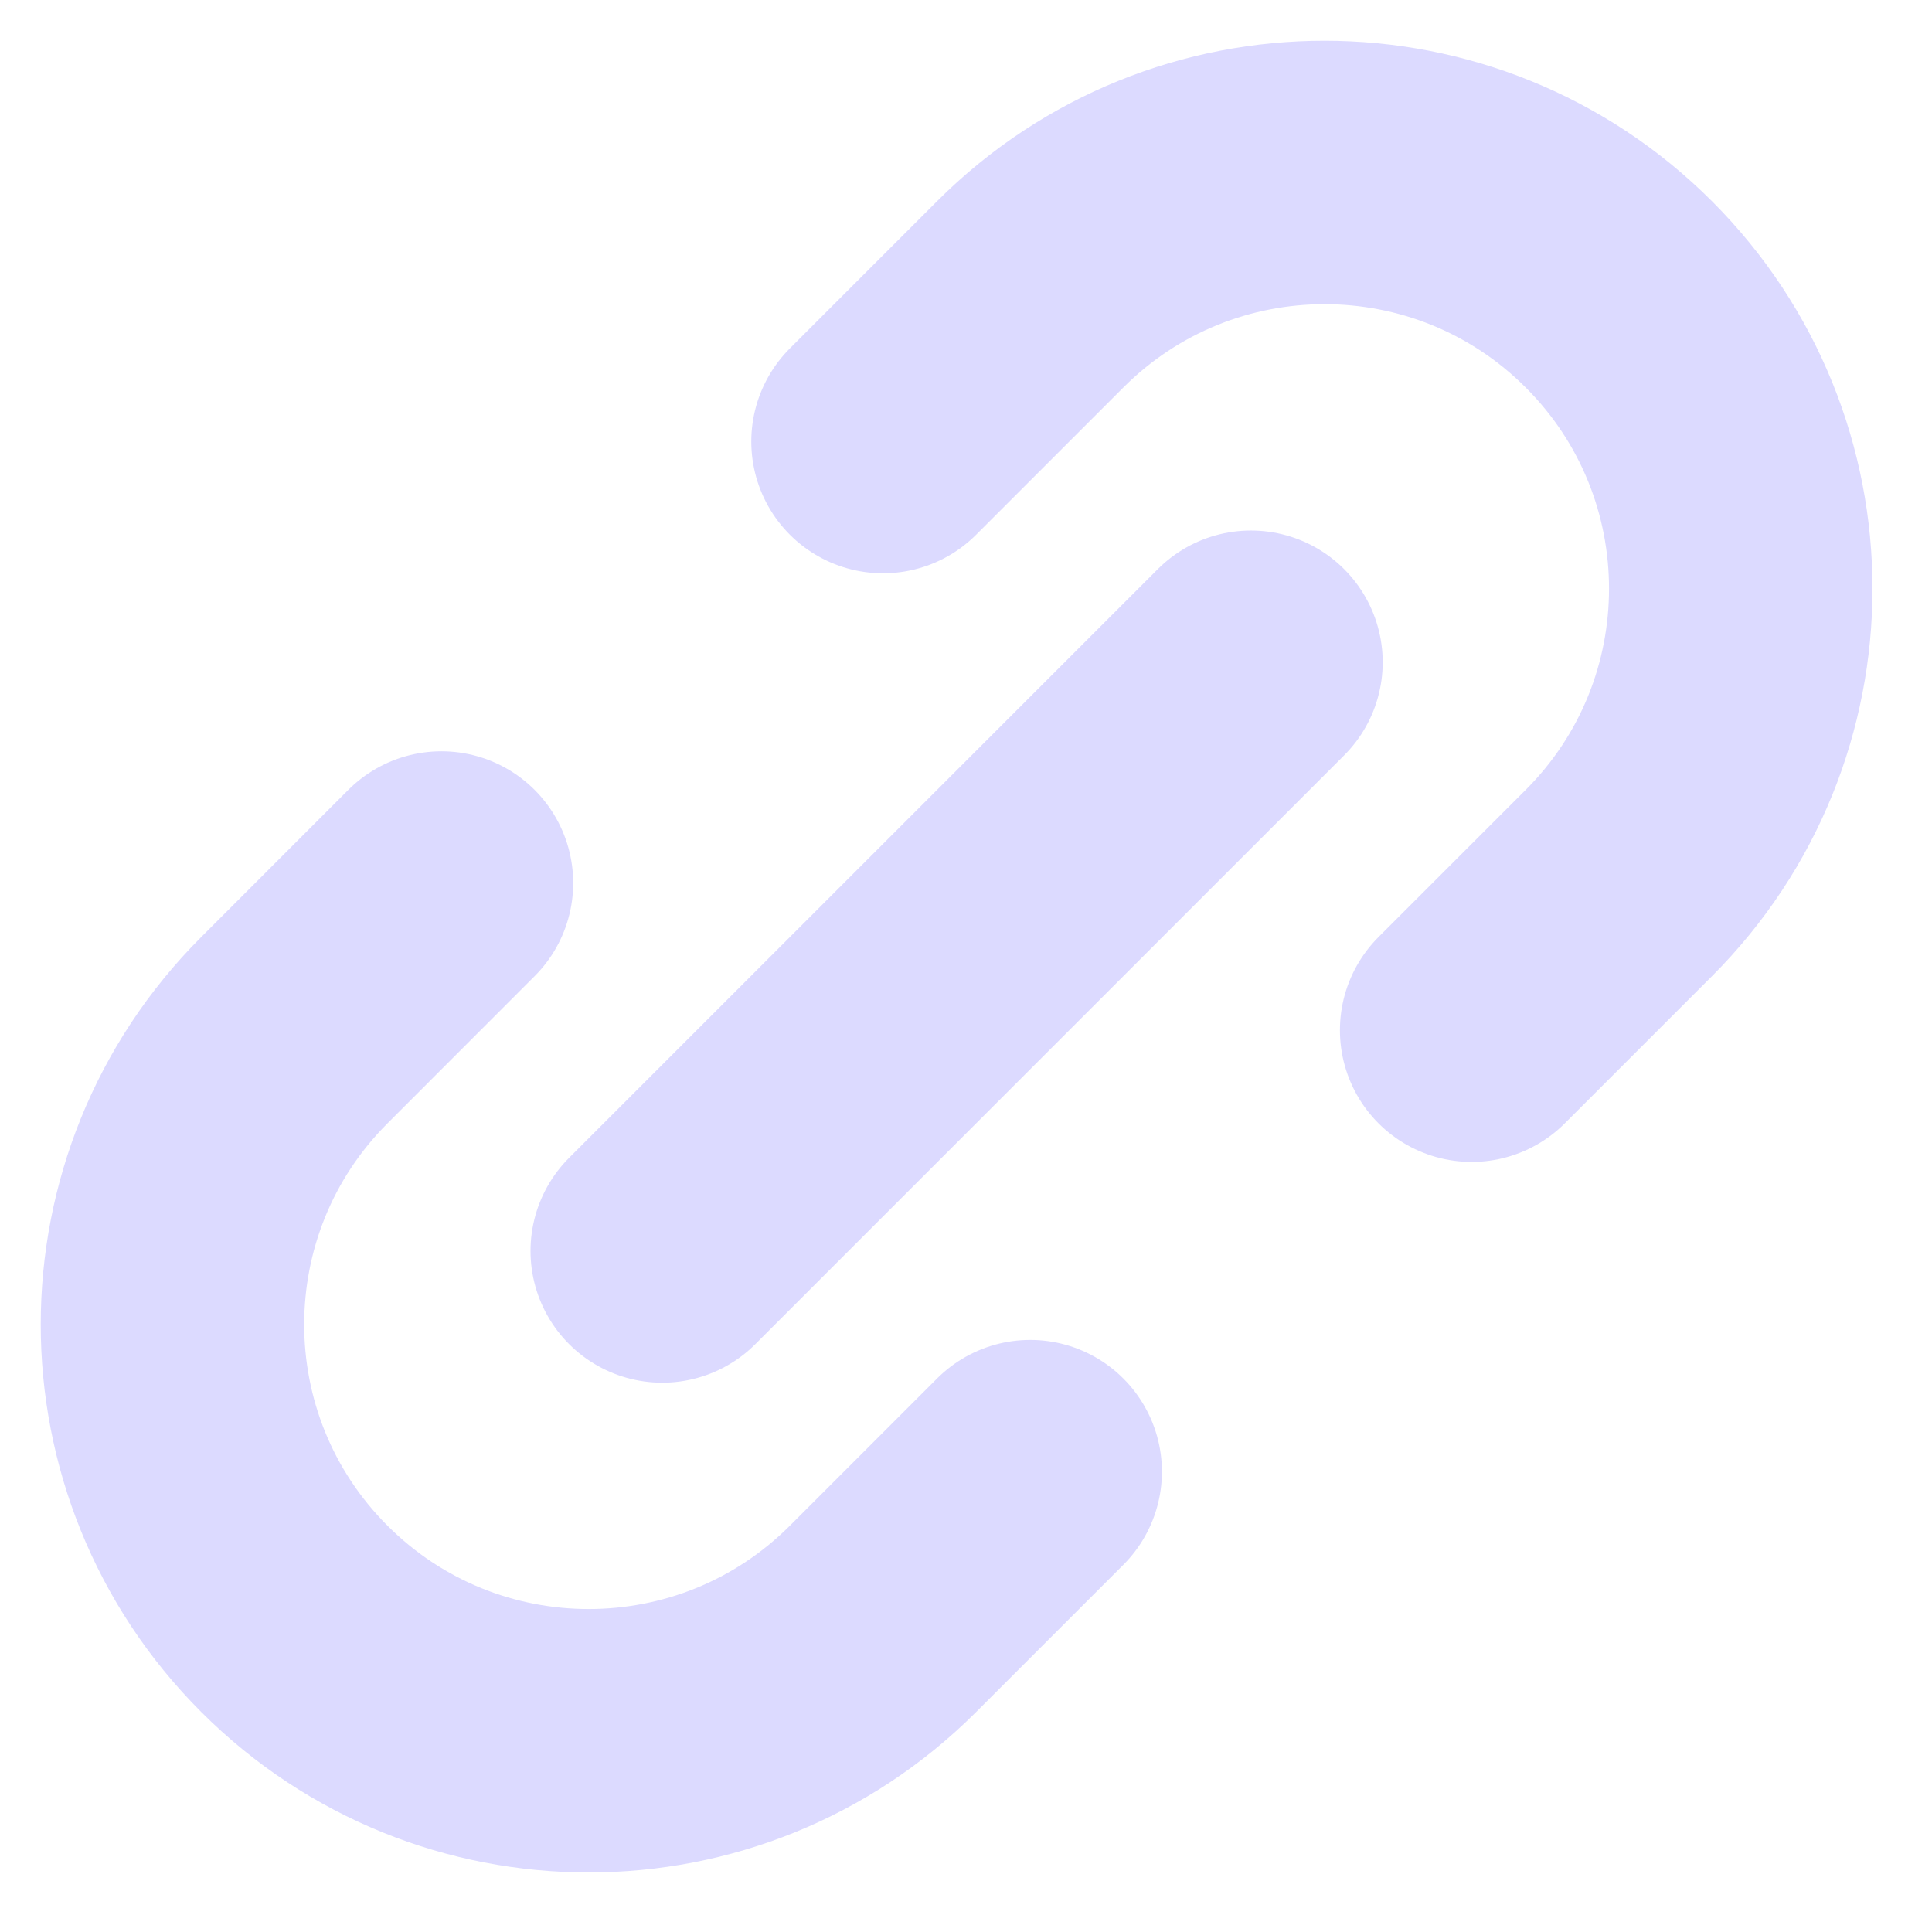 <svg width="22" height="22" viewBox="0 0 22 22" fill="none" xmlns="http://www.w3.org/2000/svg">
<path d="M14.245 7.541L7.541 14.245M11.731 16.758L10.055 18.434C8.204 20.285 5.203 20.285 3.352 18.434C1.501 16.583 1.501 13.582 3.352 11.731L5.027 10.055M16.758 11.731L18.434 10.055C20.285 8.204 20.285 5.203 18.434 3.352C16.583 1.501 13.582 1.501 11.731 3.352L10.055 5.028" stroke="#DCDAFF" stroke-width="3" stroke-linecap="round" stroke-linejoin="round"/>
</svg>
